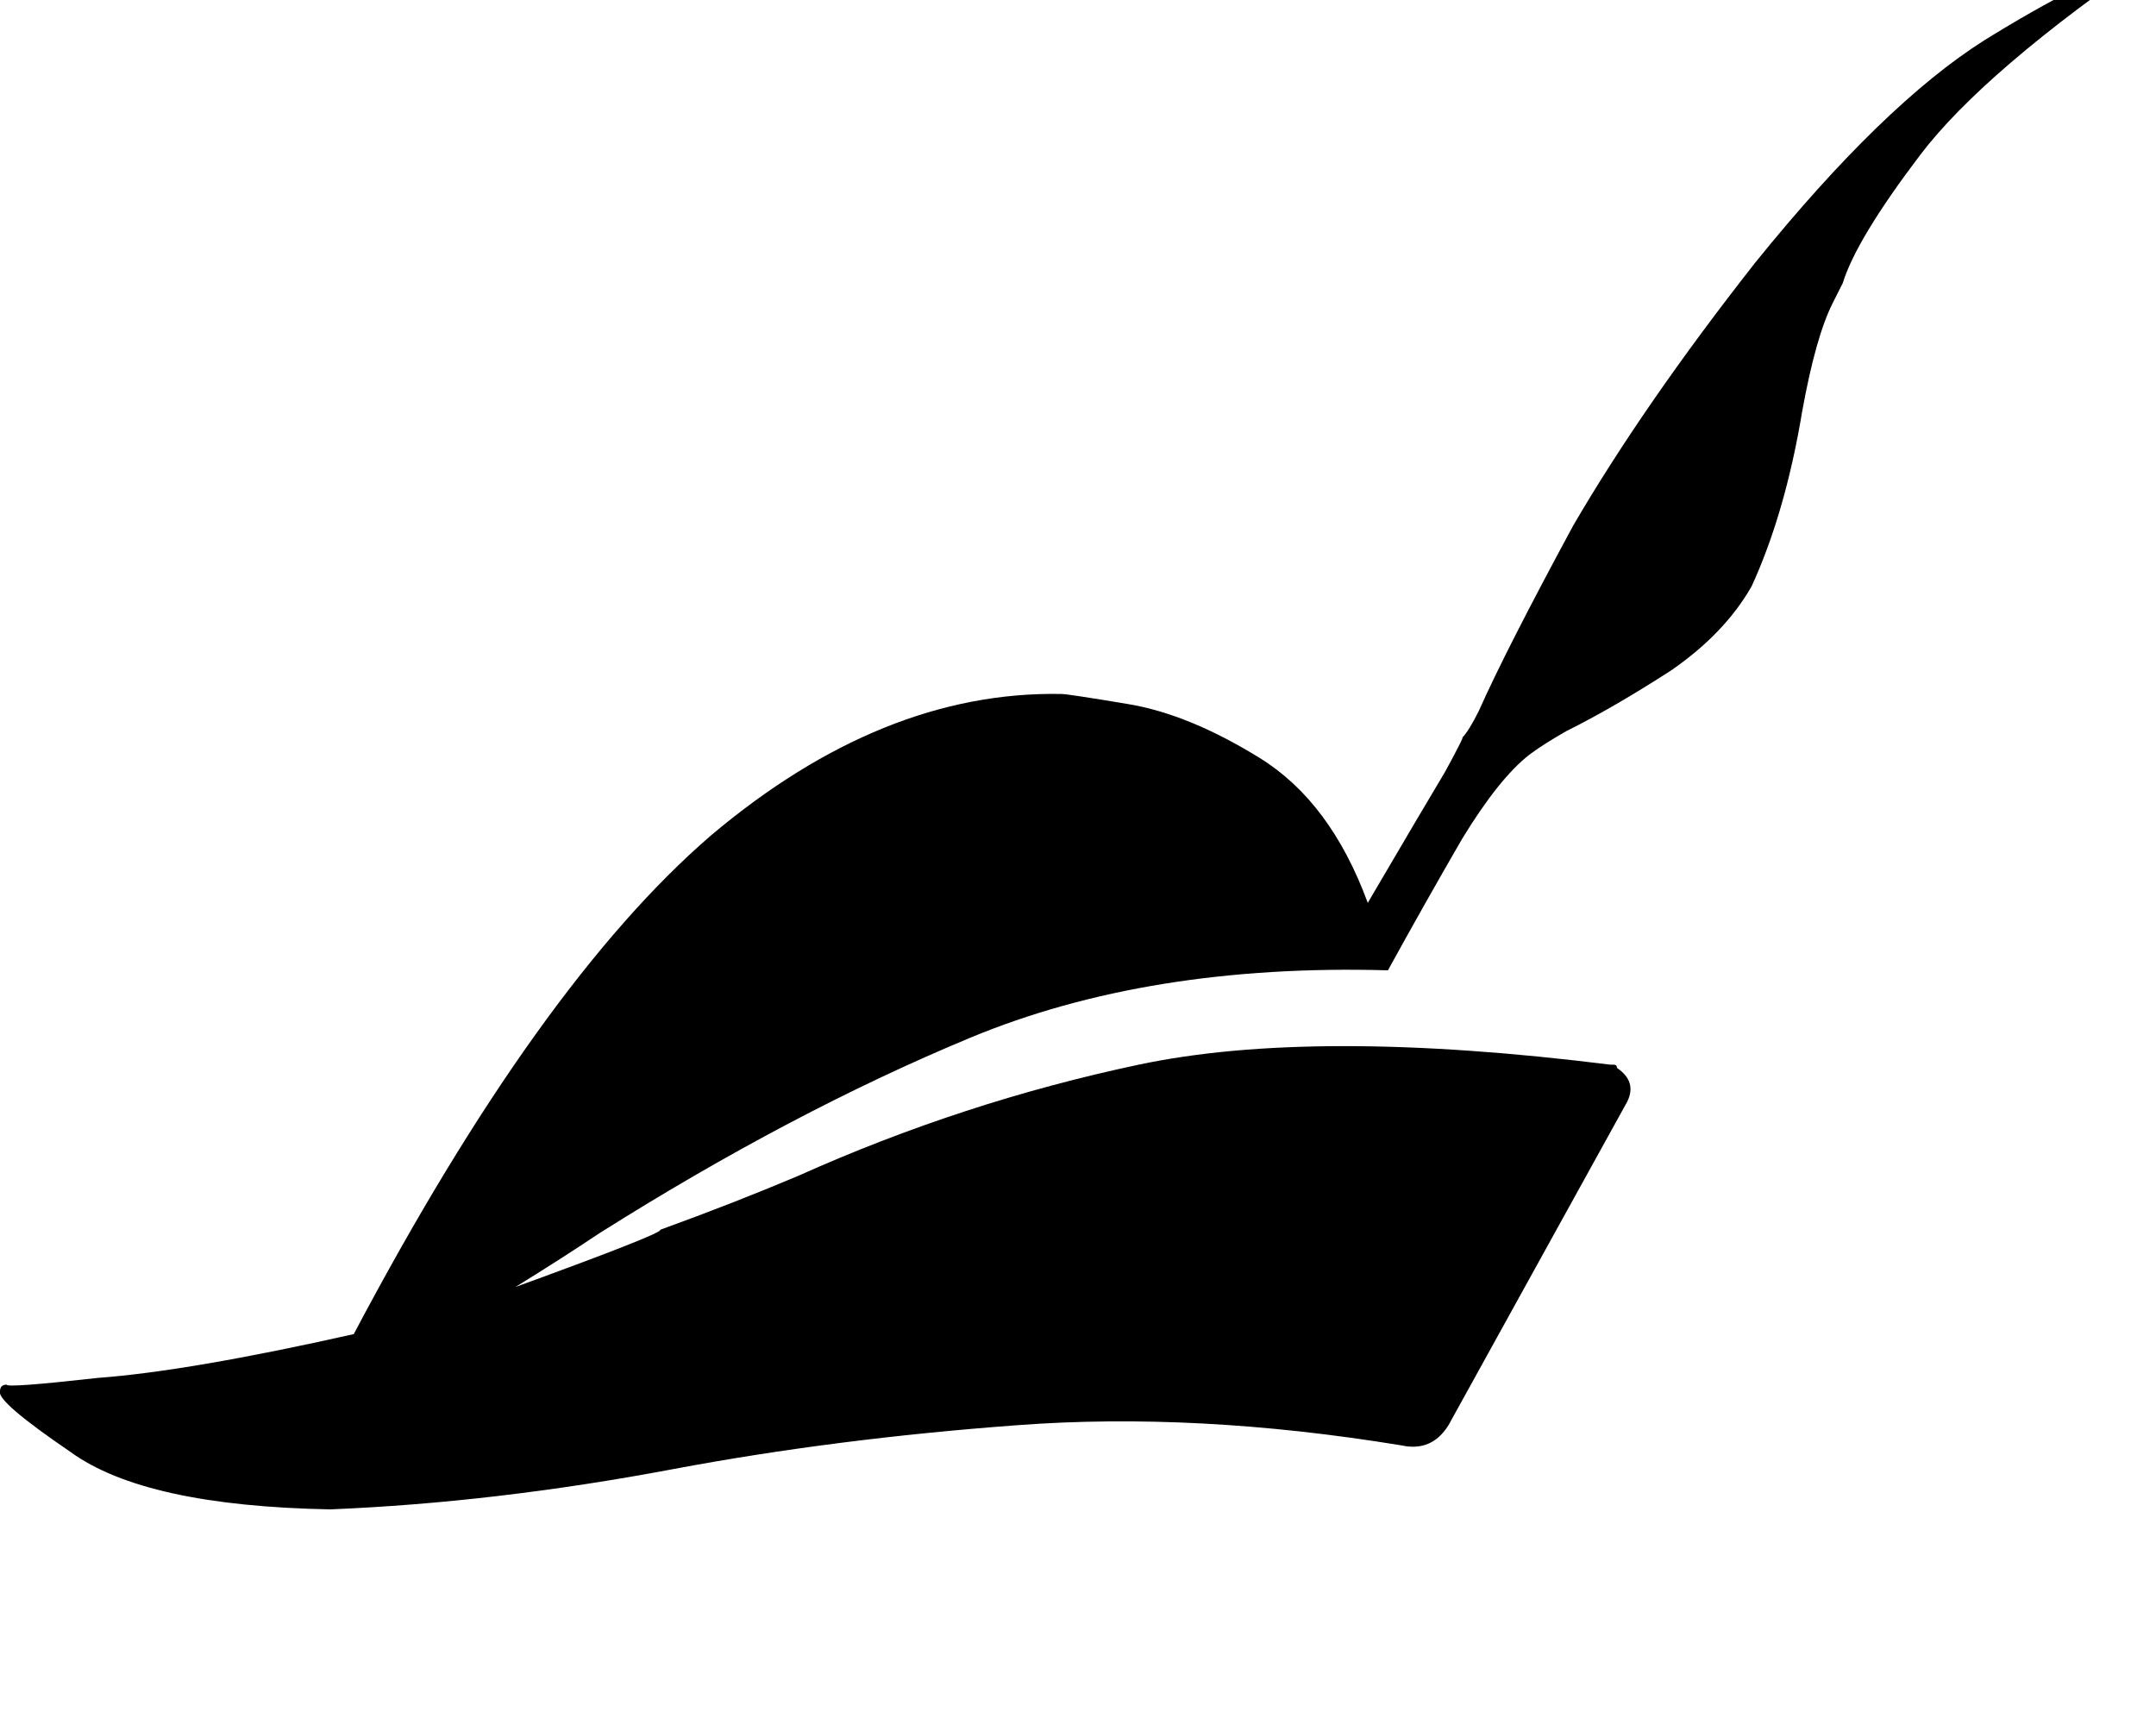 <svg height="1000" width="1250" xmlns="http://www.w3.org/2000/svg"><path d="M1250 -27.3Q1150.4 41 1113.3 89.8q-37.1 48.9 -44.9 74.3l-5.9 11.7q-9.8 19.5 -17.6 62.5 -9.7 58.6 -29.3 101.5 -15.6 27.4 -46.8 48.9 -33.3 21.5 -60.6 35.1 -13.7 7.8 -21.5 13.7 -17.6 13.7 -39 48.8 -21.5 37.1 -43 76.2Q666 558.6 562.5 601.6T347.7 714.8q-23.5 15.7 -48.9 31.3 86 -31.3 84 -33.2 43 -15.6 80.1 -31.3 95.7 -42.9 197.3 -64.4t273.4 0h1.9q2 0 2 1.9 11.7 7.9 5.9 19.6L839.8 826.2q-9.7 15.6 -27.3 11.7Q693.4 818.4 589.8 826.2 484.4 834 390.6 851.6 287.1 871.1 191.4 875 84 873 41 841.8 -2 812.5 0 806.6q0 -3.9 3.9 -3.9 0 2 52.7 -3.9 52.8 -3.9 148.5 -25.4 107.4 -203.1 207 -289 99.6 -84 203.1 -82.1 3.9 0 39.1 5.9t76.2 31.3 62.5 83.9q33.2 -56.6 44.9 -76.1 11.7 -21.5 9.8 -19.6 3.9 -3.9 9.7 -15.6Q873 377 912.1 304.7q41 -70.3 105.5 -152.4 74.2 -91.8 132.8 -128.9 56.6 -35.1 99.6 -50.7z"/></svg>